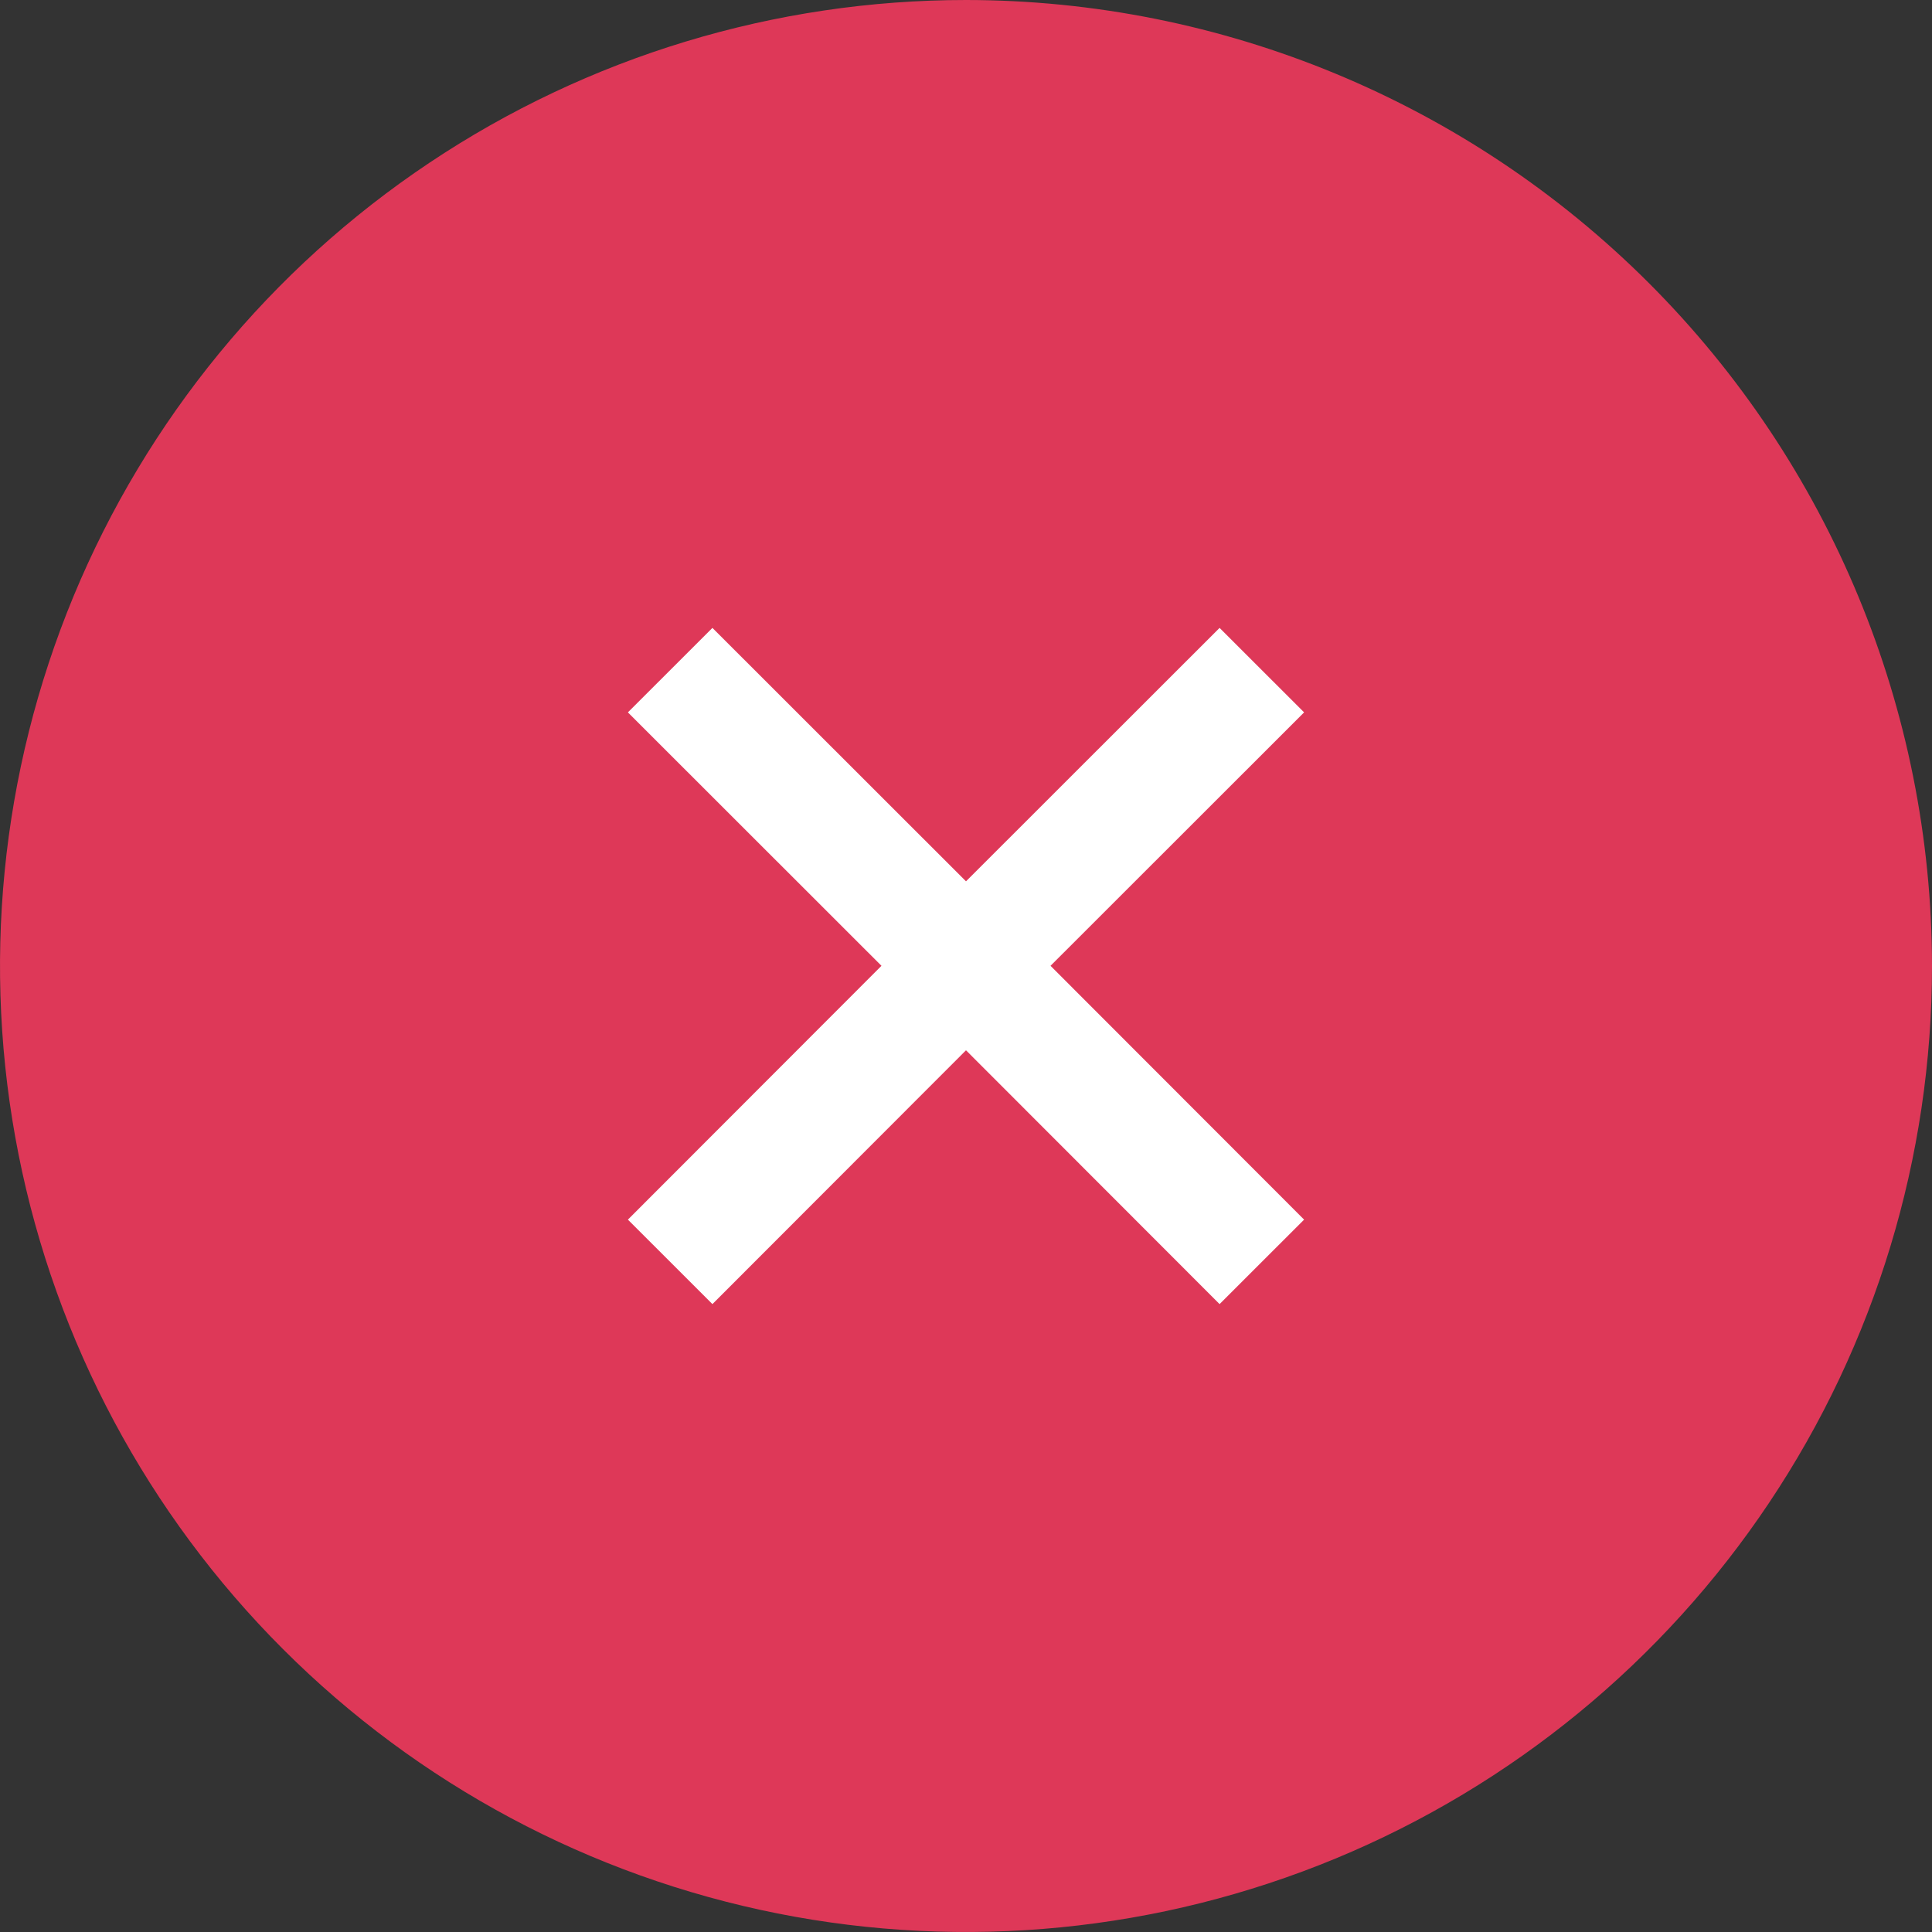 <svg width="40" height="40" viewBox="0 0 40 40" fill="none" xmlns="http://www.w3.org/2000/svg">
<rect x="0" y="0" width="40" height="40" fill="#333333" stroke="none"/>
<path d="M20 0C16.044 0 12.178 1.173 8.889 3.371C5.6 5.568 3.036 8.692 1.522 12.346C0.009 16.001 -0.387 20.022 0.384 23.902C1.156 27.781 3.061 31.345 5.858 34.142C8.655 36.939 12.219 38.844 16.098 39.616C19.978 40.387 23.999 39.991 27.654 38.478C31.308 36.964 34.432 34.4 36.629 31.111C38.827 27.822 40 23.956 40 20C39.997 14.697 37.889 9.611 34.139 5.861C30.389 2.111 25.303 0.003 20 0Z" fill="#DE3858"/>
<path fill-rule="evenodd" clip-rule="evenodd" d="M25.25 13L27 14.749L21.75 19.996L27 25.251L25.25 27L20 21.745L14.75 27L13 25.251L18.25 19.996L13 14.749L14.75 13L20 18.247L25.25 13Z" fill="white"/>
</svg>

